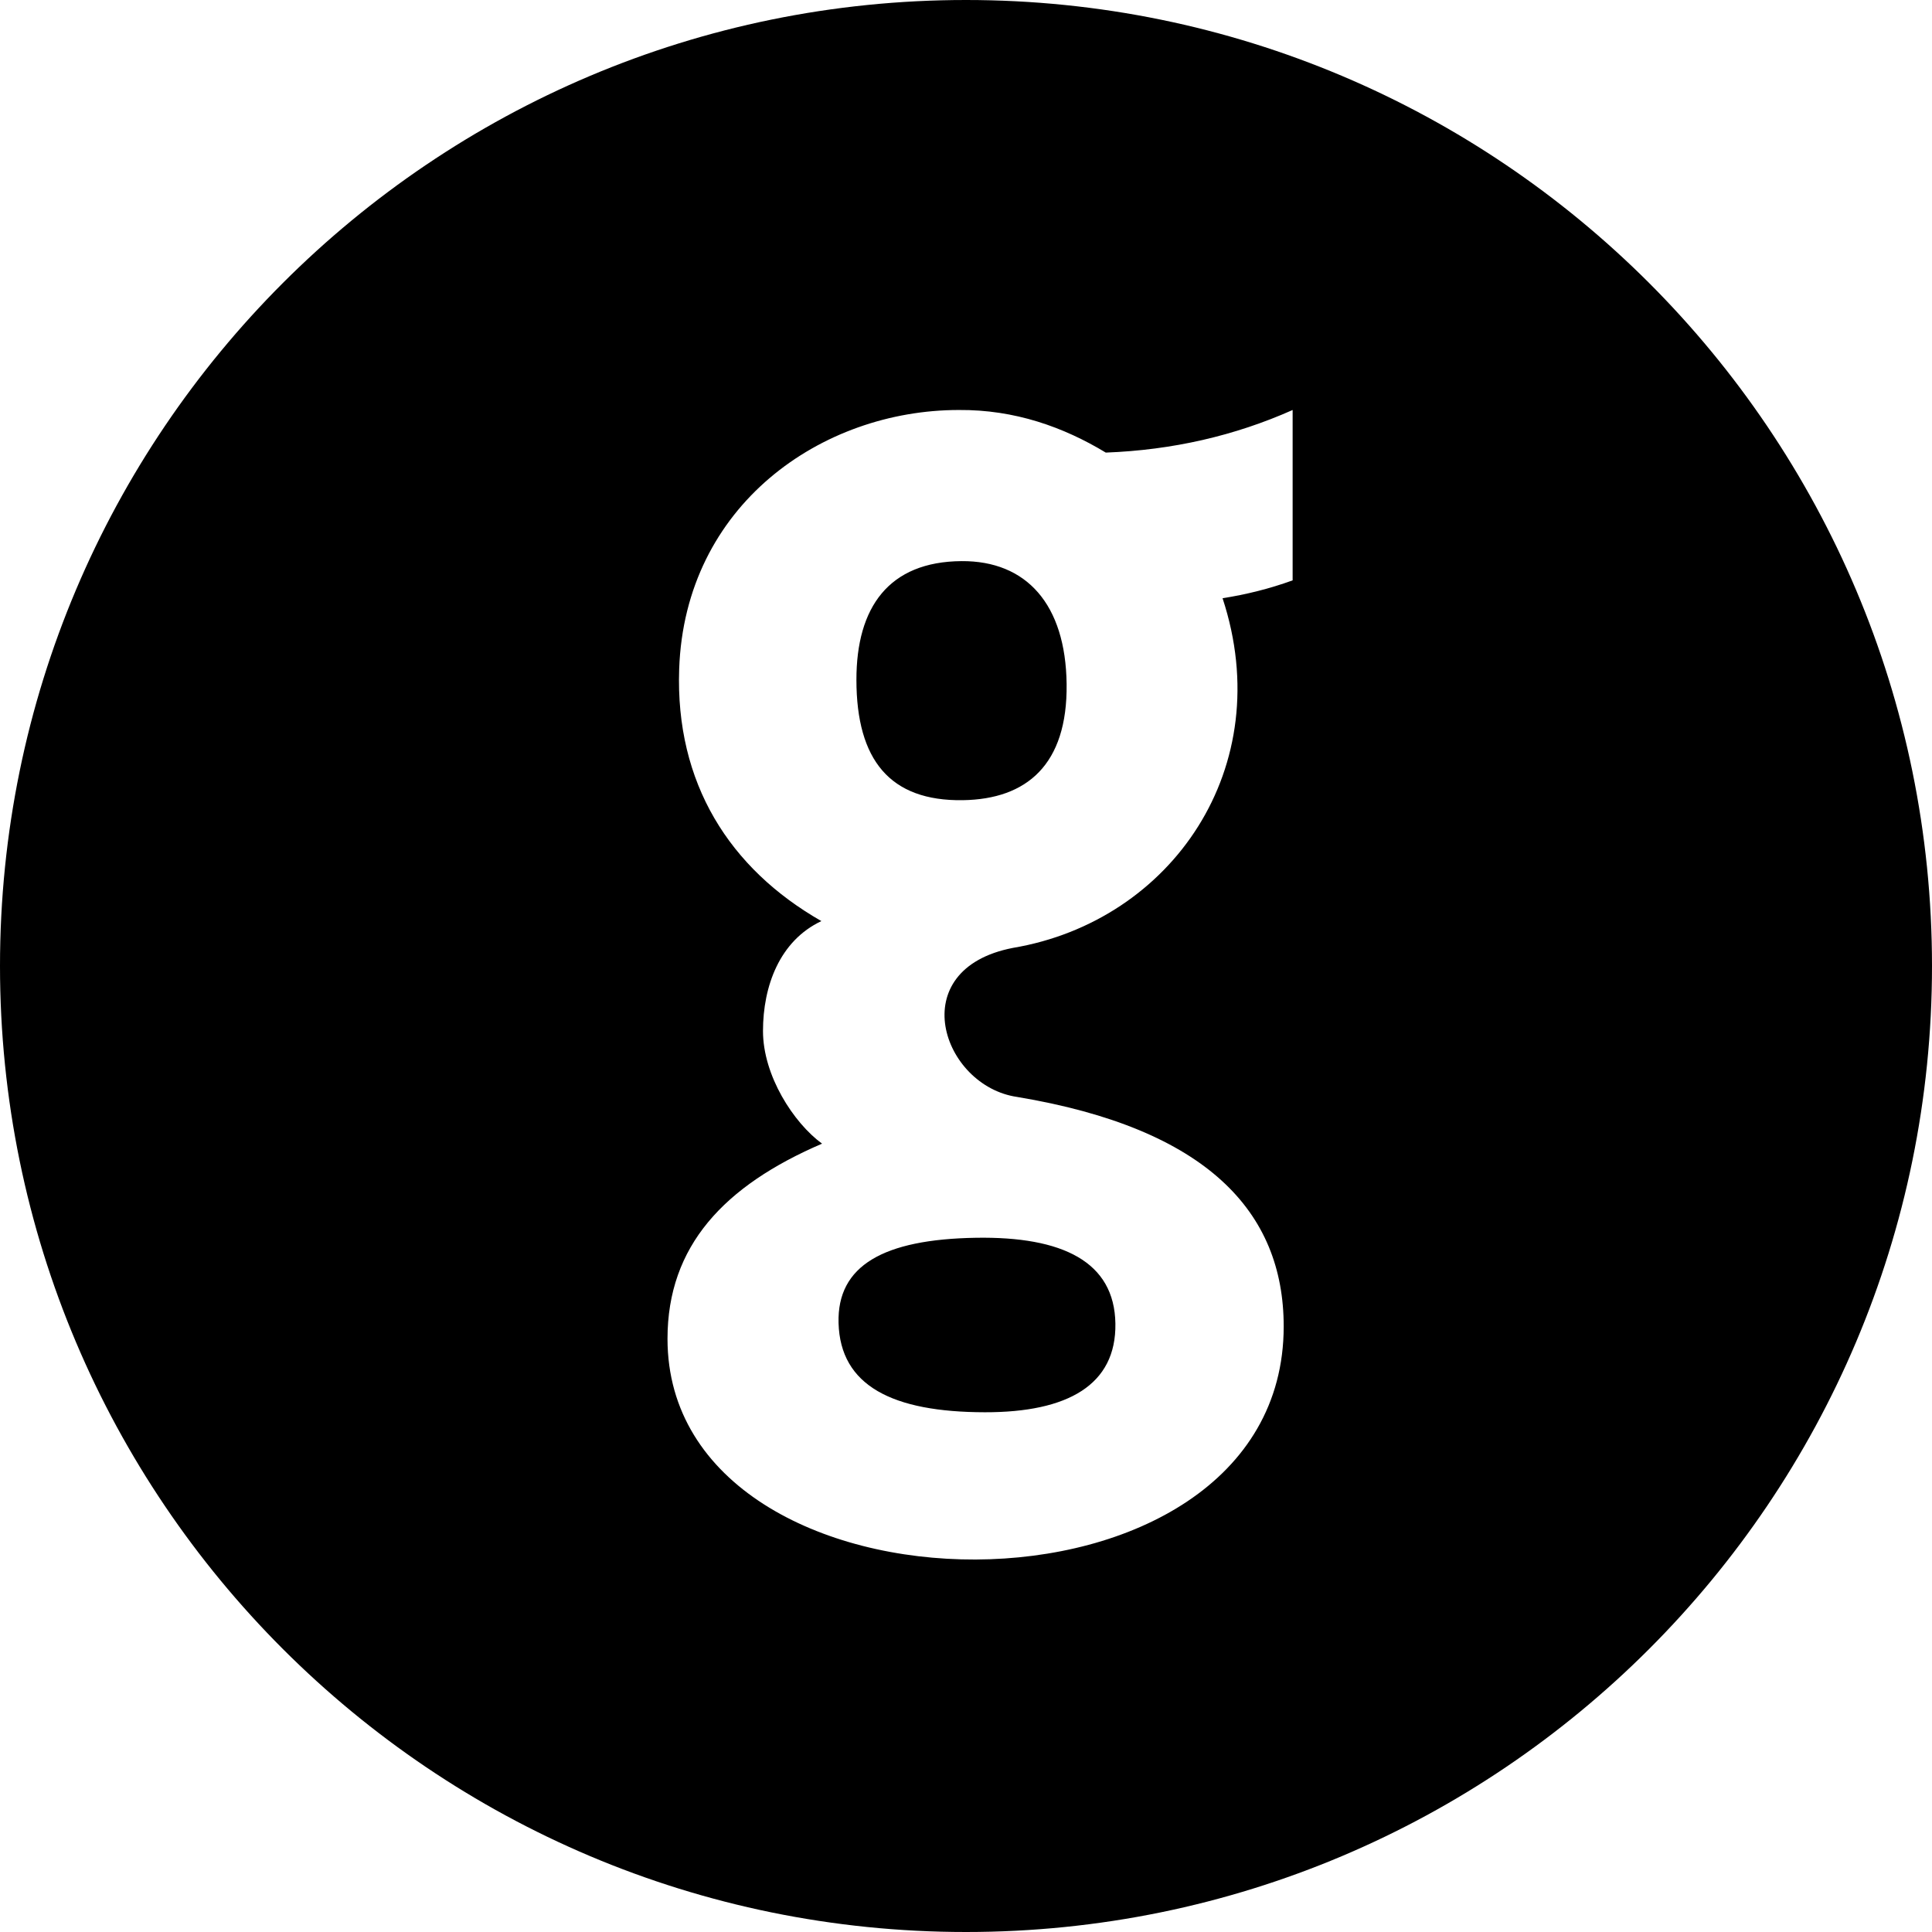 <?xml version="1.0" encoding="UTF-8" standalone="no"?>
<svg width="512px" height="512px" viewBox="0 0 512 512" version="1.1" xmlns="http://www.w3.org/2000/svg" xmlns:xlink="http://www.w3.org/1999/xlink" xmlns:sketch="http://www.bohemiancoding.com/sketch/ns">
    <title>github-alt-1</title>
    <description>Created with Sketch (http://www.bohemiancoding.com/sketch)</description>
    <defs></defs>
    <g id="Page-1" stroke="none" stroke-width="1" fill="none" fill-rule="evenodd" sketch:type="MSPage">
        <path d="M258.636,328.022 C281.576,327.648 295.351,334.352 295.591,350.778 C295.828,366.974 283.042,374.297 261.002,374.262 C236.546,374.229 222.673,367.274 222.225,350.597 C221.819,335.412 234.081,328.424 258.636,328.022 L258.636,328.022 Z M254.812,148.704 C235.572,148.837 226.938,160.885 226.96,180.198 C226.984,201.411 235.841,212.352 255.177,212.056 C272.02,211.798 282.922,202.723 282.666,181.29 C282.415,160.147 272.03,148.586 254.812,148.704 L254.812,148.704 Z M512,256 C512,397.385 397.385,512 256,512 C114.615,512 0,397.385 0,256 C0,114.615 114.615,0 256,0 C397.385,0 512,114.615 512,256 L512,256 Z M342.562,108.653 C327.192,115.493 310.691,119.271 293.043,119.941 C281.844,113.168 268.916,108.534 254.084,108.653 C217.673,108.653 181.5,133.894 179.989,177.287 C178.935,207.55 193.345,230.194 217.673,244.098 C206.566,249.342 202.2,261.396 202.2,273.228 C202.2,285.058 210.3,297.555 217.855,303.082 C191.898,314.233 176.895,330.208 176.895,354.784 C176.895,432.337 340.193,434.338 340.193,351.505 C340.193,321.105 319.804,299.075 269.558,290.702 C249.651,287.827 239.156,256.84 268.466,251.197 C310.519,244.097 338.736,203.319 323.992,158.535 C330.265,157.549 336.46,156.021 342.56,153.801 L342.56,108.653 L342.562,108.653 Z" id="github-alt-1" fill="#000000" sketch:type="MSShapeGroup"></path>
    </g>
</svg>
